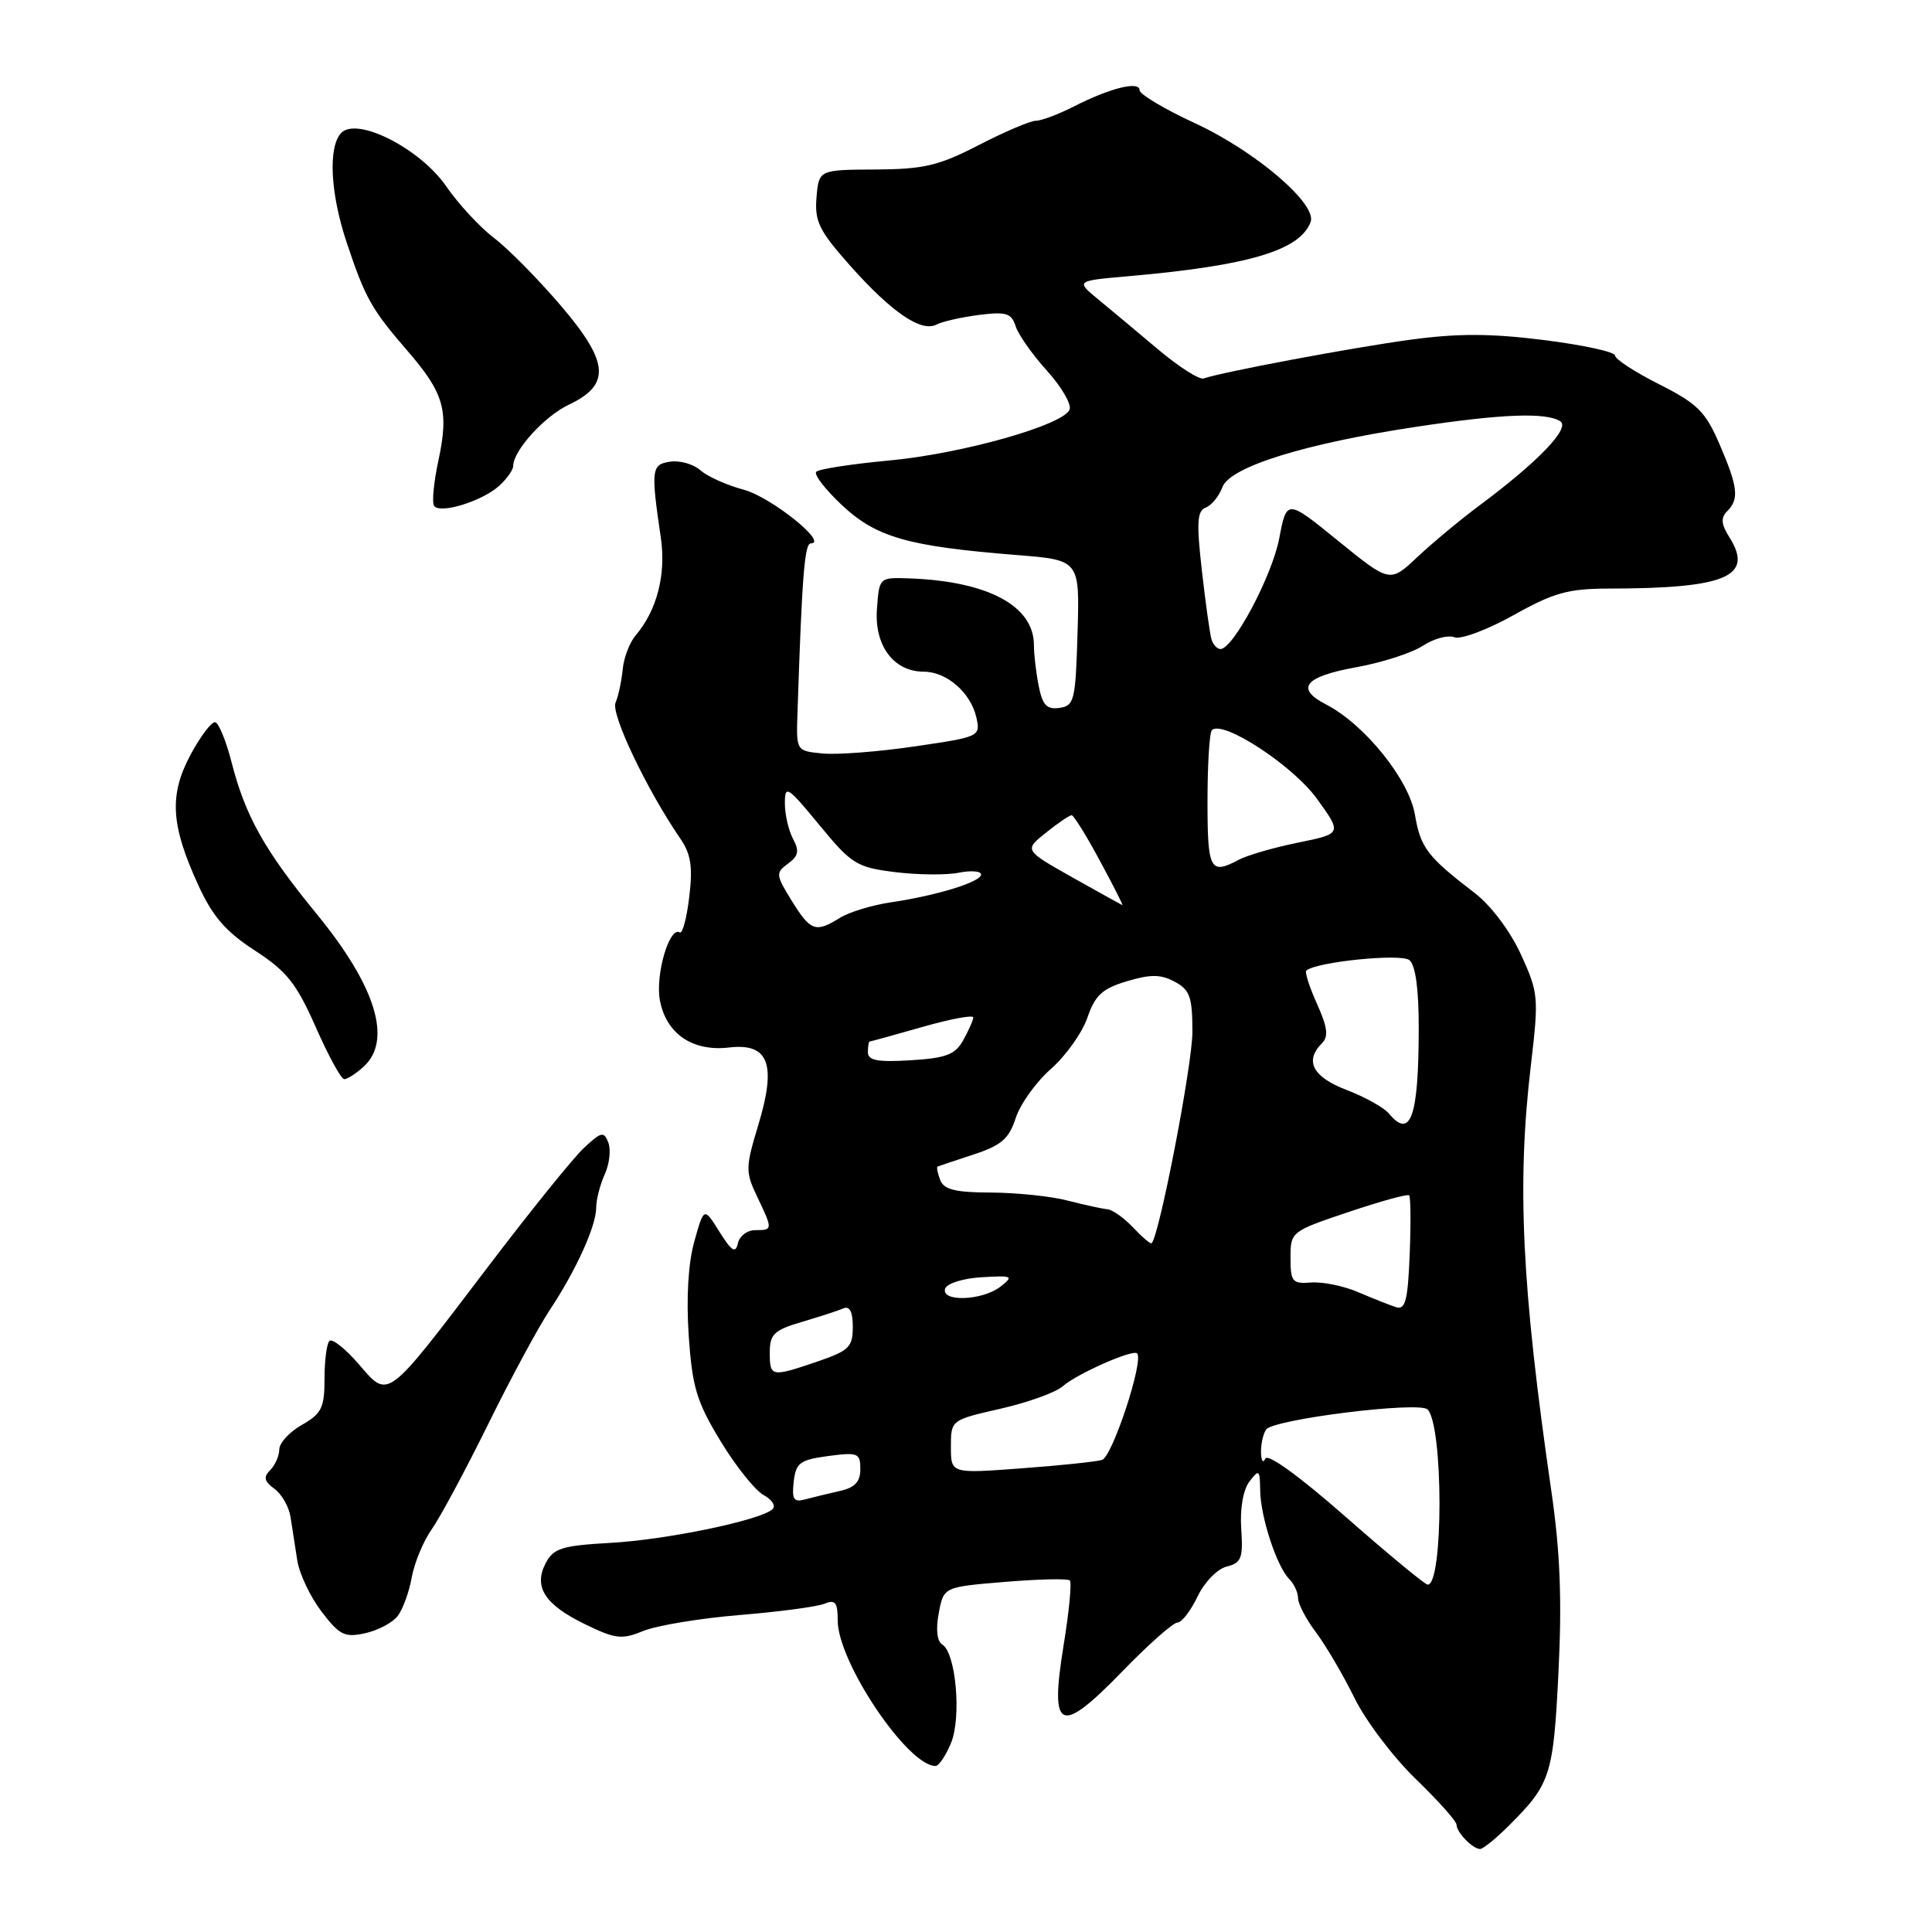 <?xml version="1.0" encoding="UTF-8" standalone="no"?>
<!DOCTYPE svg PUBLIC "-//W3C//DTD SVG 1.1//EN" "http://www.w3.org/Graphics/SVG/1.1/DTD/svg11.dtd" >
<svg xmlns="http://www.w3.org/2000/svg" xmlns:xlink="http://www.w3.org/1999/xlink" version="1.1" viewBox="0 0 256 256">
 <g >
 <path fill="currentColor"
d=" M 200.00 241.84 C 205.47 236.38 205.83 235.24 206.51 221.50 C 206.98 211.94 206.73 205.59 205.55 197.50 C 201.63 170.46 200.98 156.91 202.85 141.14 C 203.91 132.14 203.86 131.57 201.53 126.47 C 200.11 123.37 197.57 119.99 195.41 118.33 C 189.12 113.51 188.23 112.34 187.49 107.96 C 186.70 103.29 180.83 96.00 175.74 93.36 C 171.57 91.21 172.84 89.65 179.78 88.40 C 183.14 87.79 187.08 86.52 188.53 85.57 C 189.98 84.62 191.86 84.11 192.71 84.44 C 193.55 84.77 197.08 83.45 200.54 81.52 C 205.88 78.53 207.78 78.00 213.16 77.99 C 228.73 77.97 232.43 76.39 229.16 71.20 C 228.06 69.47 227.99 68.61 228.85 67.75 C 230.47 66.13 230.30 64.56 227.85 58.87 C 225.98 54.53 224.93 53.49 219.85 50.92 C 216.63 49.30 214.00 47.58 214.00 47.11 C 214.00 46.63 209.77 45.71 204.59 45.06 C 197.48 44.17 193.16 44.16 186.84 45.02 C 179.24 46.05 161.96 49.29 159.48 50.15 C 158.92 50.34 156.22 48.62 153.48 46.32 C 150.74 44.01 147.16 41.02 145.52 39.67 C 142.54 37.21 142.54 37.21 149.52 36.60 C 165.47 35.20 172.22 33.19 173.66 29.43 C 174.58 27.06 166.38 20.05 158.37 16.34 C 154.32 14.47 151.00 12.49 151.00 11.95 C 151.00 10.69 147.09 11.66 142.29 14.11 C 140.25 15.15 137.98 16.00 137.26 16.00 C 136.54 16.00 133.14 17.44 129.72 19.21 C 124.38 21.96 122.44 22.42 116.00 22.46 C 108.50 22.50 108.50 22.50 108.19 26.18 C 107.93 29.36 108.54 30.58 112.69 35.25 C 118.19 41.42 122.09 44.07 124.11 43.00 C 124.87 42.60 127.40 42.03 129.71 41.73 C 133.32 41.28 134.02 41.49 134.57 43.21 C 134.92 44.32 136.78 46.97 138.71 49.10 C 140.64 51.24 142.00 53.56 141.73 54.26 C 140.94 56.32 127.54 60.11 117.81 61.02 C 112.86 61.48 108.51 62.15 108.16 62.51 C 107.80 62.86 109.36 64.87 111.61 66.98 C 116.15 71.21 120.32 72.40 134.78 73.55 C 143.07 74.21 143.07 74.21 142.78 83.86 C 142.52 92.81 142.35 93.52 140.39 93.80 C 138.71 94.04 138.14 93.44 137.64 90.93 C 137.29 89.18 137.00 86.73 137.00 85.49 C 137.00 80.28 130.92 77.02 120.50 76.64 C 116.50 76.50 116.50 76.50 116.20 80.70 C 115.84 85.54 118.42 89.00 122.39 89.00 C 125.44 89.00 128.62 91.77 129.37 95.06 C 129.94 97.59 129.83 97.64 121.22 98.90 C 116.42 99.61 110.92 100.03 109.00 99.84 C 105.50 99.50 105.50 99.50 105.67 94.50 C 106.27 76.22 106.61 72.01 107.44 72.00 C 109.82 71.99 102.14 65.85 98.55 64.89 C 96.32 64.30 93.75 63.14 92.83 62.33 C 91.92 61.51 90.12 60.99 88.83 61.17 C 86.31 61.53 86.23 62.17 87.56 71.23 C 88.28 76.12 87.06 80.87 84.22 84.20 C 83.43 85.14 82.65 87.16 82.51 88.70 C 82.36 90.24 81.94 92.23 81.56 93.12 C 80.93 94.63 85.72 104.67 90.14 111.11 C 91.55 113.15 91.81 114.84 91.33 118.84 C 91.00 121.65 90.43 123.77 90.08 123.55 C 88.70 122.70 86.81 129.16 87.44 132.55 C 88.28 136.99 91.76 139.36 96.60 138.80 C 101.86 138.18 102.92 140.99 100.49 149.03 C 98.77 154.71 98.76 155.28 100.33 158.57 C 102.42 162.94 102.41 163.00 100.07 163.00 C 99.01 163.00 97.98 163.79 97.77 164.75 C 97.47 166.13 96.95 165.80 95.33 163.22 C 93.28 159.93 93.28 159.93 92.00 164.50 C 91.19 167.40 90.92 171.97 91.26 177.00 C 91.73 183.84 92.31 185.74 95.48 190.96 C 97.50 194.29 100.07 197.50 101.18 198.10 C 102.30 198.70 102.83 199.54 102.36 199.98 C 100.78 201.44 88.33 204.03 80.87 204.44 C 74.46 204.80 73.35 205.15 72.31 207.12 C 70.66 210.28 72.18 212.63 77.58 215.25 C 81.56 217.18 82.40 217.28 85.27 216.10 C 87.05 215.38 92.78 214.43 98.00 214.00 C 103.22 213.57 108.29 212.90 109.25 212.50 C 110.68 211.92 111.00 212.32 111.00 214.72 C 111.00 220.22 120.26 234.00 123.96 234.00 C 124.40 234.00 125.32 232.64 126.01 230.97 C 127.42 227.56 126.67 219.03 124.86 217.91 C 124.16 217.48 123.98 215.91 124.39 213.75 C 125.04 210.28 125.04 210.28 133.15 209.61 C 137.61 209.24 141.49 209.15 141.76 209.42 C 142.03 209.70 141.66 213.57 140.93 218.03 C 139.08 229.43 140.41 230.02 148.73 221.45 C 152.17 217.90 155.45 215.00 156.01 215.00 C 156.57 215.00 157.77 213.46 158.67 211.57 C 159.58 209.66 161.29 207.89 162.54 207.58 C 164.49 207.09 164.73 206.46 164.47 202.58 C 164.29 199.92 164.72 197.42 165.55 196.32 C 166.83 194.64 166.94 194.73 166.98 197.50 C 167.04 201.05 169.18 207.58 170.83 209.23 C 171.47 209.87 172.00 211.02 172.00 211.77 C 172.00 212.52 173.07 214.57 174.39 216.32 C 175.70 218.07 177.99 221.97 179.48 225.00 C 180.97 228.03 184.62 232.85 187.60 235.73 C 190.57 238.60 193.00 241.33 193.00 241.78 C 193.00 242.79 195.14 245.00 196.12 245.00 C 196.52 245.00 198.27 243.58 200.00 241.84 Z  M 52.70 214.12 C 53.38 213.23 54.22 210.93 54.56 209.00 C 54.91 207.07 56.10 204.20 57.22 202.62 C 58.33 201.04 61.69 194.78 64.68 188.72 C 67.67 182.65 71.34 175.85 72.84 173.59 C 76.33 168.33 79.00 162.45 79.00 160.01 C 79.00 158.96 79.51 156.98 80.13 155.61 C 80.75 154.25 80.97 152.36 80.61 151.41 C 80.02 149.88 79.68 149.95 77.38 152.10 C 75.96 153.42 70.18 160.59 64.53 168.03 C 51.03 185.78 51.55 185.40 47.52 180.74 C 45.76 178.70 44.01 177.32 43.65 177.68 C 43.29 178.04 43.00 180.30 43.00 182.71 C 43.00 186.53 42.62 187.31 40.01 188.80 C 38.36 189.73 37.01 191.20 37.01 192.05 C 37.00 192.90 36.46 194.14 35.80 194.80 C 34.88 195.72 35.00 196.28 36.37 197.28 C 37.34 197.99 38.30 199.68 38.50 201.03 C 38.71 202.39 39.11 204.96 39.39 206.76 C 39.67 208.55 41.12 211.60 42.61 213.55 C 44.99 216.67 45.67 217.01 48.39 216.41 C 50.08 216.04 52.03 215.01 52.70 214.12 Z  M 48.17 141.35 C 52.02 137.86 49.82 130.69 41.94 121.08 C 35.02 112.62 32.51 108.14 30.67 100.95 C 29.96 98.18 28.99 95.81 28.52 95.70 C 28.05 95.59 26.58 97.53 25.25 100.00 C 22.39 105.36 22.62 109.30 26.27 117.28 C 28.18 121.45 29.91 123.44 33.77 125.95 C 38.00 128.69 39.27 130.29 41.84 136.10 C 43.51 139.90 45.21 143.00 45.61 143.00 C 46.01 143.00 47.17 142.26 48.17 141.35 Z  M 66.14 64.38 C 67.16 63.45 68.00 62.27 68.00 61.75 C 68.00 59.72 72.13 55.16 75.36 53.63 C 80.96 50.98 80.72 48.01 74.33 40.52 C 71.35 37.03 67.37 32.99 65.48 31.55 C 63.60 30.12 60.75 27.04 59.15 24.72 C 55.69 19.68 47.28 15.41 45.20 17.63 C 43.45 19.50 43.77 25.67 45.95 32.17 C 48.41 39.54 49.23 40.98 54.00 46.50 C 58.86 52.12 59.51 54.41 58.09 61.03 C 57.48 63.85 57.22 66.55 57.51 67.01 C 58.22 68.16 63.85 66.44 66.14 64.38 Z  M 178.32 201.00 C 172.15 195.58 167.95 192.54 167.65 193.28 C 167.38 193.95 167.13 193.60 167.09 192.50 C 167.06 191.40 167.36 190.01 167.77 189.42 C 168.69 188.06 188.05 185.65 189.16 186.76 C 191.26 188.86 191.27 210.06 189.17 209.97 C 188.80 209.95 183.92 205.92 178.32 201.00 Z  M 105.17 196.34 C 105.46 193.82 105.99 193.44 109.75 192.93 C 113.68 192.41 114.00 192.54 114.00 194.66 C 114.00 196.36 113.27 197.12 111.25 197.57 C 109.74 197.91 107.68 198.41 106.67 198.68 C 105.17 199.09 104.91 198.68 105.17 196.34 Z  M 126.00 191.71 C 126.00 188.16 126.00 188.16 132.58 186.66 C 136.20 185.84 139.92 184.49 140.83 183.68 C 142.67 182.05 150.10 178.76 150.67 179.33 C 151.60 180.26 147.38 193.06 146.02 193.45 C 145.18 193.69 140.34 194.20 135.25 194.57 C 126.00 195.26 126.00 195.26 126.00 191.71 Z  M 102.00 179.21 C 102.00 176.79 102.56 176.25 106.25 175.16 C 108.59 174.47 111.06 173.67 111.75 173.37 C 112.59 173.01 113.00 173.81 113.00 175.82 C 113.00 178.49 112.49 178.98 108.32 180.41 C 102.17 182.50 102.00 182.47 102.00 179.21 Z  M 185.00 173.21 C 184.18 172.95 181.93 172.06 180.00 171.23 C 178.07 170.40 175.26 169.82 173.75 169.94 C 171.24 170.13 171.00 169.85 171.00 166.67 C 171.00 163.21 171.07 163.16 178.68 160.60 C 182.90 159.18 186.52 158.18 186.72 158.39 C 186.92 158.59 186.96 162.11 186.79 166.21 C 186.55 172.30 186.22 173.59 185.00 173.21 Z  M 125.24 170.75 C 125.47 170.06 127.63 169.38 130.08 169.24 C 134.19 169.00 134.36 169.08 132.56 170.49 C 130.17 172.35 124.65 172.55 125.24 170.75 Z  M 150.15 162.66 C 148.95 161.38 147.41 160.29 146.73 160.23 C 146.05 160.17 143.70 159.66 141.50 159.09 C 139.30 158.51 134.74 158.04 131.36 158.02 C 126.60 158.01 125.07 157.63 124.58 156.36 C 124.24 155.45 124.08 154.65 124.23 154.58 C 124.38 154.51 126.53 153.79 129.00 152.98 C 132.69 151.77 133.70 150.89 134.59 148.14 C 135.19 146.29 137.29 143.36 139.25 141.64 C 141.22 139.91 143.39 136.86 144.08 134.86 C 145.10 131.88 146.05 131.00 149.32 130.02 C 152.46 129.08 153.81 129.09 155.65 130.08 C 157.67 131.16 158.00 132.10 158.00 136.74 C 158.00 141.06 153.63 163.70 152.60 164.73 C 152.46 164.88 151.36 163.94 150.15 162.66 Z  M 184.04 147.55 C 183.38 146.76 180.85 145.35 178.42 144.42 C 173.94 142.71 172.82 140.58 175.17 138.23 C 176.06 137.34 175.90 136.10 174.51 133.02 C 173.51 130.80 172.87 128.81 173.09 128.61 C 174.38 127.45 185.63 126.31 186.75 127.22 C 187.57 127.89 188.00 131.07 187.99 136.37 C 187.97 148.01 186.91 151.01 184.04 147.55 Z  M 115.00 139.42 C 115.00 138.64 115.11 138.00 115.25 138.00 C 115.39 138.00 118.54 137.13 122.25 136.07 C 125.96 135.01 128.98 134.45 128.96 134.82 C 128.95 135.19 128.35 136.54 127.64 137.82 C 126.57 139.75 125.38 140.20 120.68 140.49 C 116.28 140.76 115.00 140.52 115.00 139.42 Z  M 104.91 119.36 C 102.79 115.93 102.76 115.65 104.41 114.44 C 105.80 113.43 105.94 112.75 105.08 111.15 C 104.49 110.04 104.00 107.93 104.00 106.45 C 104.00 103.96 104.33 104.17 108.57 109.32 C 112.84 114.51 113.50 114.92 118.60 115.56 C 121.60 115.93 125.40 115.97 127.03 115.64 C 128.66 115.32 130.00 115.42 130.00 115.87 C 130.00 116.86 124.12 118.67 118.00 119.57 C 115.53 119.94 112.50 120.86 111.29 121.62 C 108.07 123.63 107.41 123.39 104.91 119.36 Z  M 142.10 116.26 C 135.70 112.65 135.70 112.65 138.60 110.33 C 140.19 109.05 141.72 108.02 142.00 108.02 C 142.28 108.03 143.95 110.73 145.72 114.02 C 147.50 117.31 148.85 119.97 148.72 119.93 C 148.60 119.89 145.62 118.24 142.10 116.26 Z  M 160.00 106.17 C 160.00 101.31 160.26 97.07 160.58 96.75 C 161.99 95.34 171.26 101.39 174.47 105.80 C 177.84 110.46 177.84 110.46 172.01 111.65 C 168.79 112.30 165.26 113.33 164.15 113.92 C 160.35 115.95 160.00 115.30 160.00 106.17 Z  M 160.54 84.75 C 160.32 84.06 159.75 79.97 159.26 75.65 C 158.53 69.25 158.62 67.70 159.76 67.26 C 160.53 66.97 161.53 65.75 161.98 64.54 C 163.01 61.84 172.94 58.76 187.81 56.53 C 199.05 54.84 204.86 54.62 206.74 55.82 C 208.13 56.70 203.80 61.20 196.00 67.00 C 193.53 68.84 189.85 71.90 187.83 73.79 C 184.17 77.24 184.17 77.24 177.33 71.68 C 170.50 66.13 170.50 66.13 169.50 71.36 C 168.55 76.32 163.41 85.99 161.72 86.00 C 161.29 86.00 160.76 85.44 160.54 84.75 Z "/>
</g>
</svg>